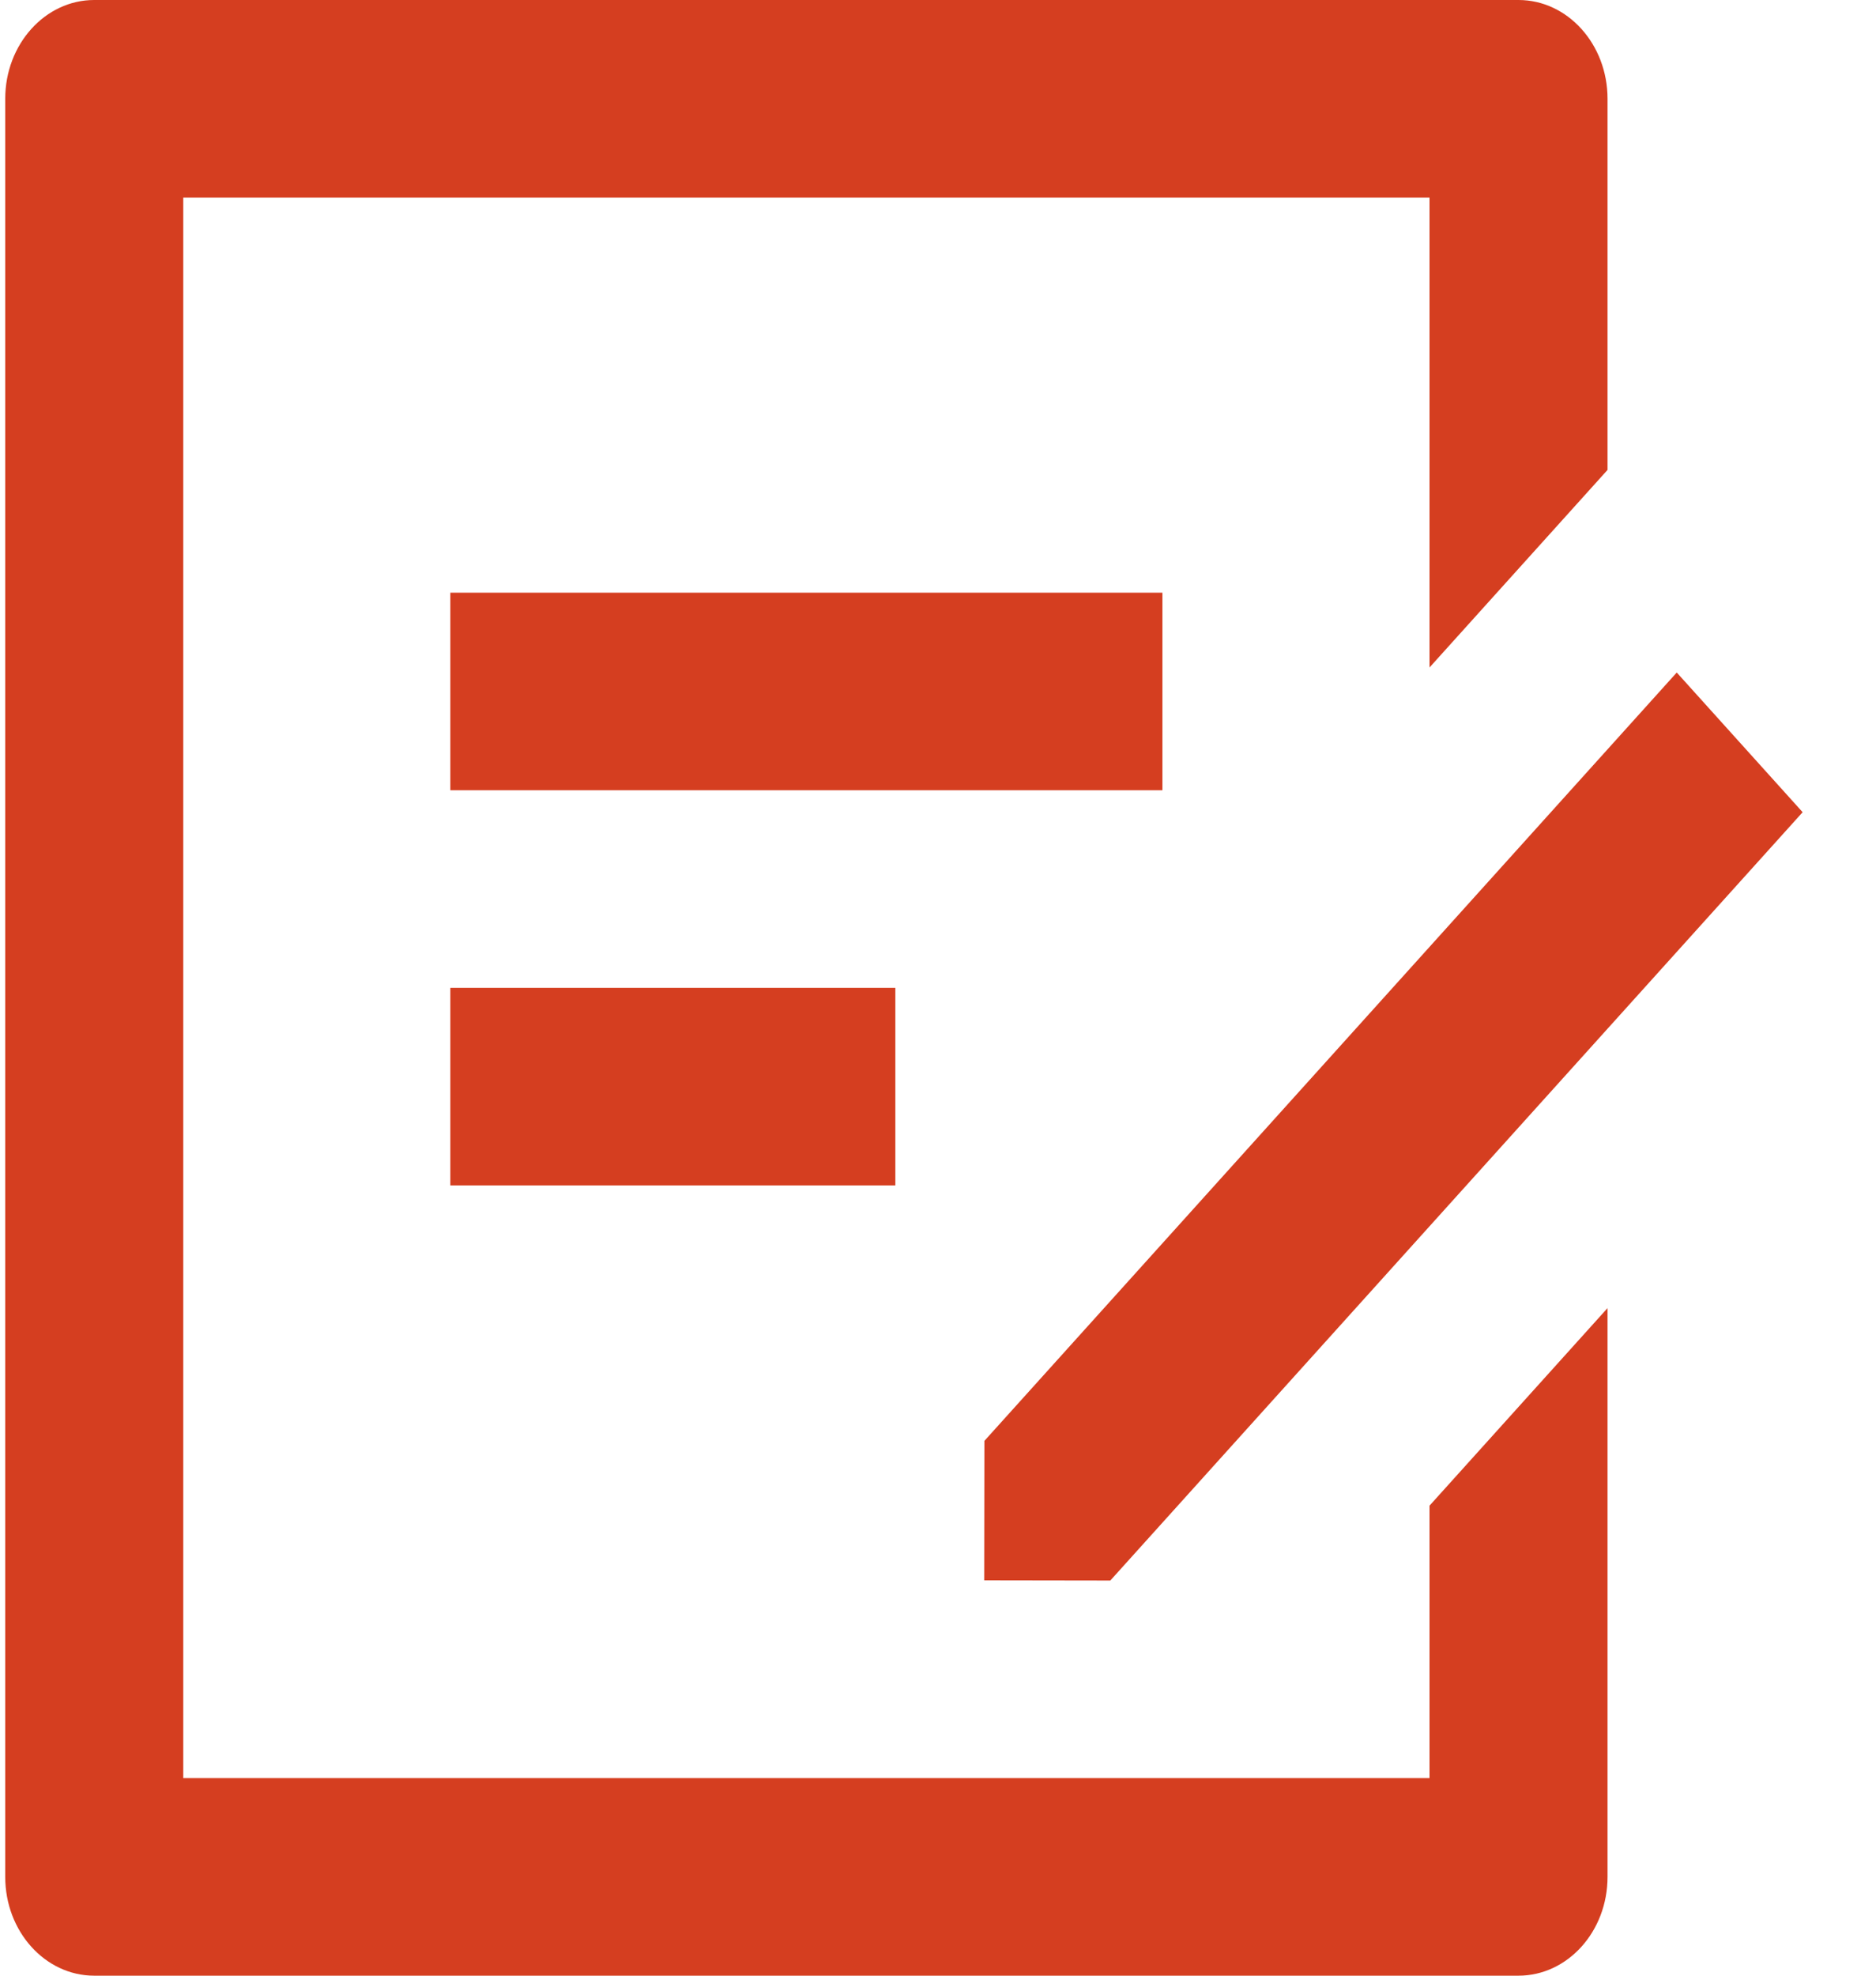 <svg width="19" height="20" viewBox="0 0 19 20" fill="none" xmlns="http://www.w3.org/2000/svg">
<path d="M15.379 0C15.877 0 16.281 0.448 16.281 1V4.757L14.478 6.757V2H1.856V18H14.478V15.242L16.281 13.242V19C16.281 19.552 15.877 20 15.379 20H0.954C0.457 20 0.053 19.552 0.053 19V1C0.053 0.448 0.457 0 0.954 0H15.379ZM16.982 6.808L18.257 8.222L11.245 16L9.968 15.998L9.97 14.586L16.982 6.808ZM9.068 10V12H4.561V10H9.068ZM11.773 6V8H4.561V6H11.773Z" fill="#D53E20"/>
</svg>
